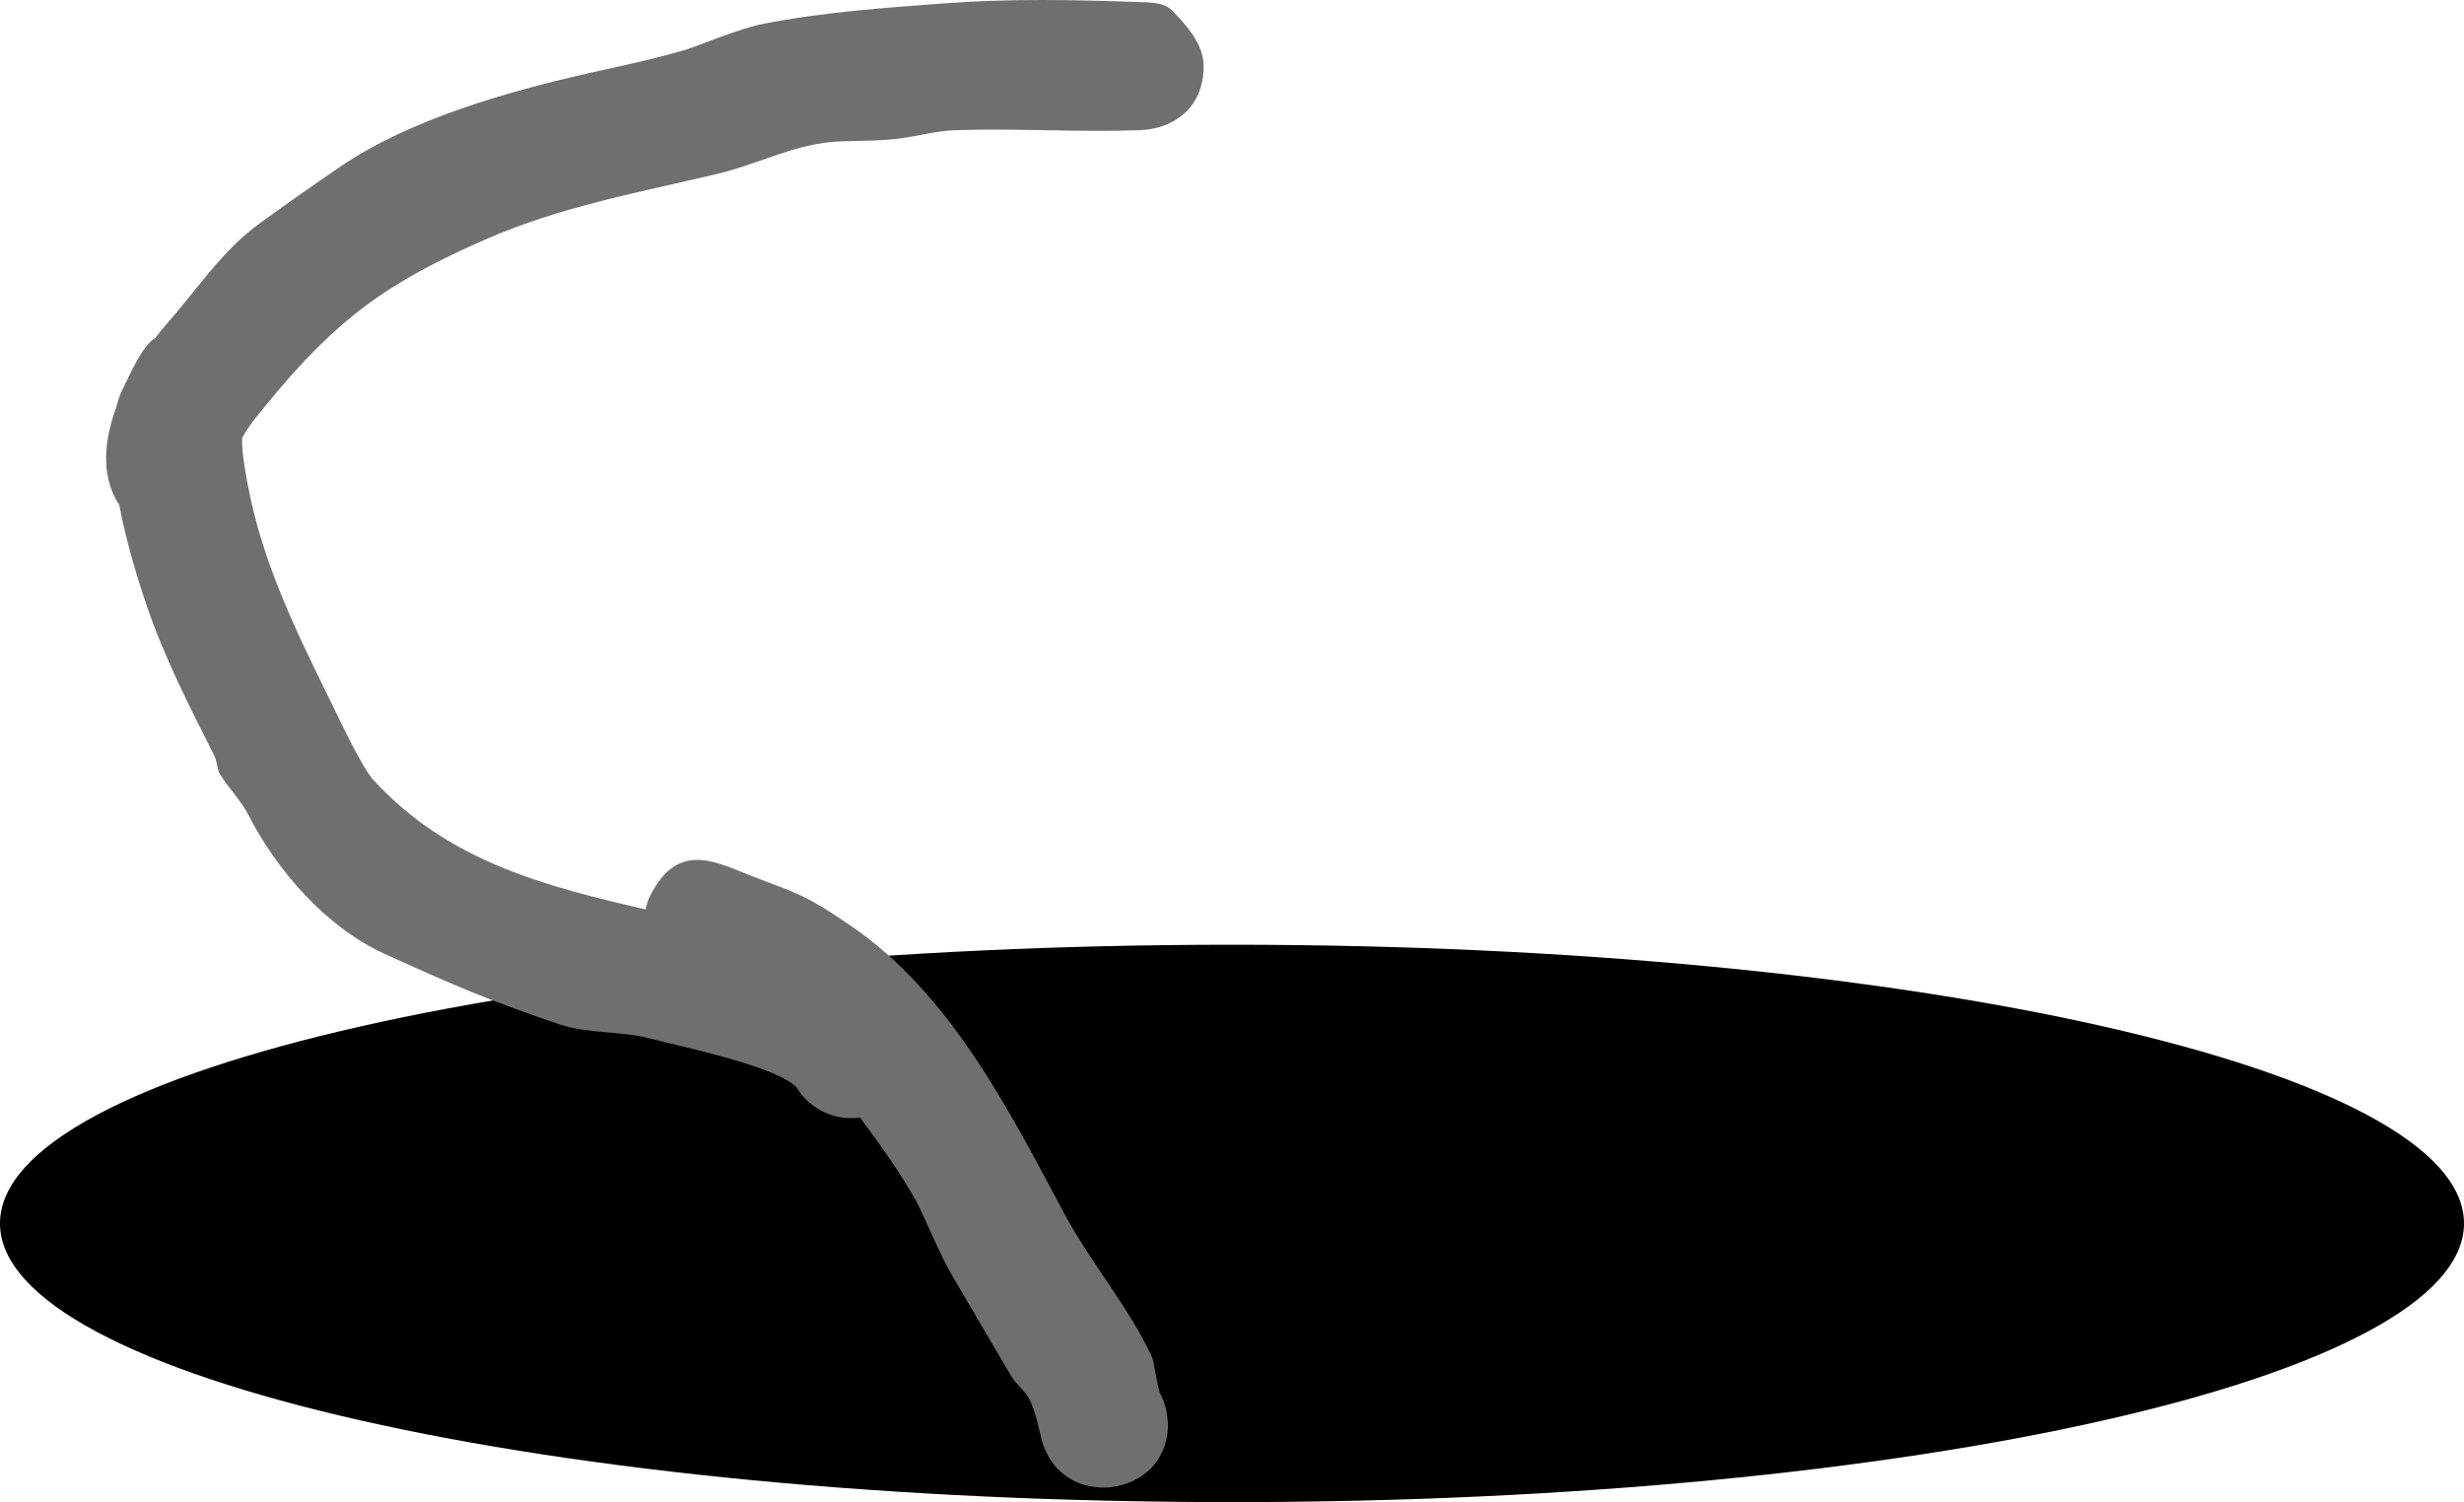 <svg version="1.1" xmlns="http://www.w3.org/2000/svg" xmlns:xlink="http://www.w3.org/1999/xlink" width="452.054" height="275.593" viewBox="0,0,452.054,275.593"><g transform="translate(-83.769,-66.082)"><g data-paper-data="{&quot;isPaintingLayer&quot;:true}" fill-rule="nonzero" stroke="none" stroke-linecap="butt" stroke-linejoin="miter" stroke-miterlimit="10" stroke-dasharray="" stroke-dashoffset="0" style="mix-blend-mode: normal"><path d="M309.796,239.413c124.831,0 226.027,22.892 226.027,51.131c0,28.239 -101.196,51.131 -226.027,51.131c-124.831,0 -226.027,-22.892 -226.027,-51.131c0,-28.239 101.196,-51.131 226.027,-51.131z" fill="#000000" stroke-width="0"/><path d="M105.151,157.92c-2.841,-5.05 -2.216,-11.209 -0.07,-17.046c0.307,-1.302 0.729,-2.507 1.286,-3.585c1.018,-1.971 3.448,-7.823 5.902,-9.218c0.723,-0.948 1.444,-1.826 2.142,-2.62c5.474,-6.221 10.151,-13.398 16.848,-18.278c4.9,-3.571 9.871,-7.046 14.876,-10.468c12.839,-8.781 31.013,-13.905 46.038,-17.284c5.892,-1.325 11.819,-2.55 17.606,-4.278c1.761,-0.526 9.505,-3.785 13.803,-4.642c11.049,-2.203 22.512,-2.987 33.689,-3.82c11.824,-0.882 23.722,-0.644 35.571,-0.215c2.017,0.073 4.448,0.041 5.875,1.469c2.791,2.791 5.875,6.334 5.875,10.281c0,7.737 -5.562,11.521 -11.75,11.75c-11.27,0.417 -22.563,-0.39 -33.834,0c-3.42,0.118 -6.762,1.062 -10.153,1.523c-3.908,0.531 -10.071,0.389 -12.571,0.634c-7.46,0.734 -13.723,4.154 -20.87,5.846c-14.433,3.419 -28.756,6.004 -42.397,11.959c-18.283,7.981 -27.605,14.727 -40.425,30.451c-1.548,1.899 -3.234,3.839 -4.376,6.007c-0.251,2.22 0.879,7.953 0.979,8.491c2.719,14.557 8.881,26.974 15.335,40.123c1.704,3.471 5.653,11.903 7.779,14.222c13.738,14.984 31.625,19.471 49.922,23.72c0.136,-0.837 0.38,-1.645 0.76,-2.405c5.307,-10.614 12.515,-6.047 19.302,-3.486c8.228,3.105 9.532,3.402 17.56,8.881c18.267,12.468 28.967,33.72 39.08,52.641c4.83,9.036 11.986,17.399 16.146,26.412c0.456,0.987 0.896,4.902 1.481,6.656l0.072,0.144c0.733,1.392 1.195,2.949 1.315,4.601c0.086,0.503 0.129,1.01 0.105,1.522h-0c-0.298,6.366 -4.672,9.961 -9.473,10.858c-0.759,0.154 -1.545,0.235 -2.35,0.235c-0.401,0 -0.797,-0.02 -1.187,-0.059c-1.953,-0.169 -3.829,-0.784 -5.381,-1.838c-1.98,-1.345 -3.123,-2.855 -3.879,-4.47c-0.53,-1.026 -0.913,-2.141 -1.121,-3.316c-0.548,-2.138 -0.96,-4.378 -2.093,-6.606c-0.701,-1.379 -2.371,-2.655 -3.191,-4.025c-3.647,-6.095 -7.175,-12.261 -10.804,-18.366c-2.503,-4.21 -5.392,-11.505 -6.784,-13.995c-2.655,-4.749 -6.504,-10.237 -10.239,-15.201c-0.523,0.071 -1.058,0.108 -1.601,0.108c-2.506,0 -4.829,-0.785 -6.737,-2.122c-1.335,-0.936 -2.466,-2.142 -3.314,-3.539c-3.869,-3.947 -21.102,-7.441 -26.95,-8.976l0,0c-5.384,-1.413 -11.339,-0.822 -16.566,-2.587c-12.689,-4.284 -19.44,-7.178 -32.135,-12.963c-10.658,-4.857 -19.79,-15.379 -24.949,-25.53c-1.275,-2.509 -3.699,-4.946 -5.18,-7.414c-0.59,-0.983 -0.482,-2.285 -1.003,-3.319c-4.674,-9.27 -9.277,-18.205 -12.608,-28.107c-1.501,-4.462 -3.583,-11.164 -4.882,-18.041c-0.174,-0.224 -0.333,-0.461 -0.476,-0.715z" fill="#6f6f6f" stroke-width="0.5"/></g></g></svg>